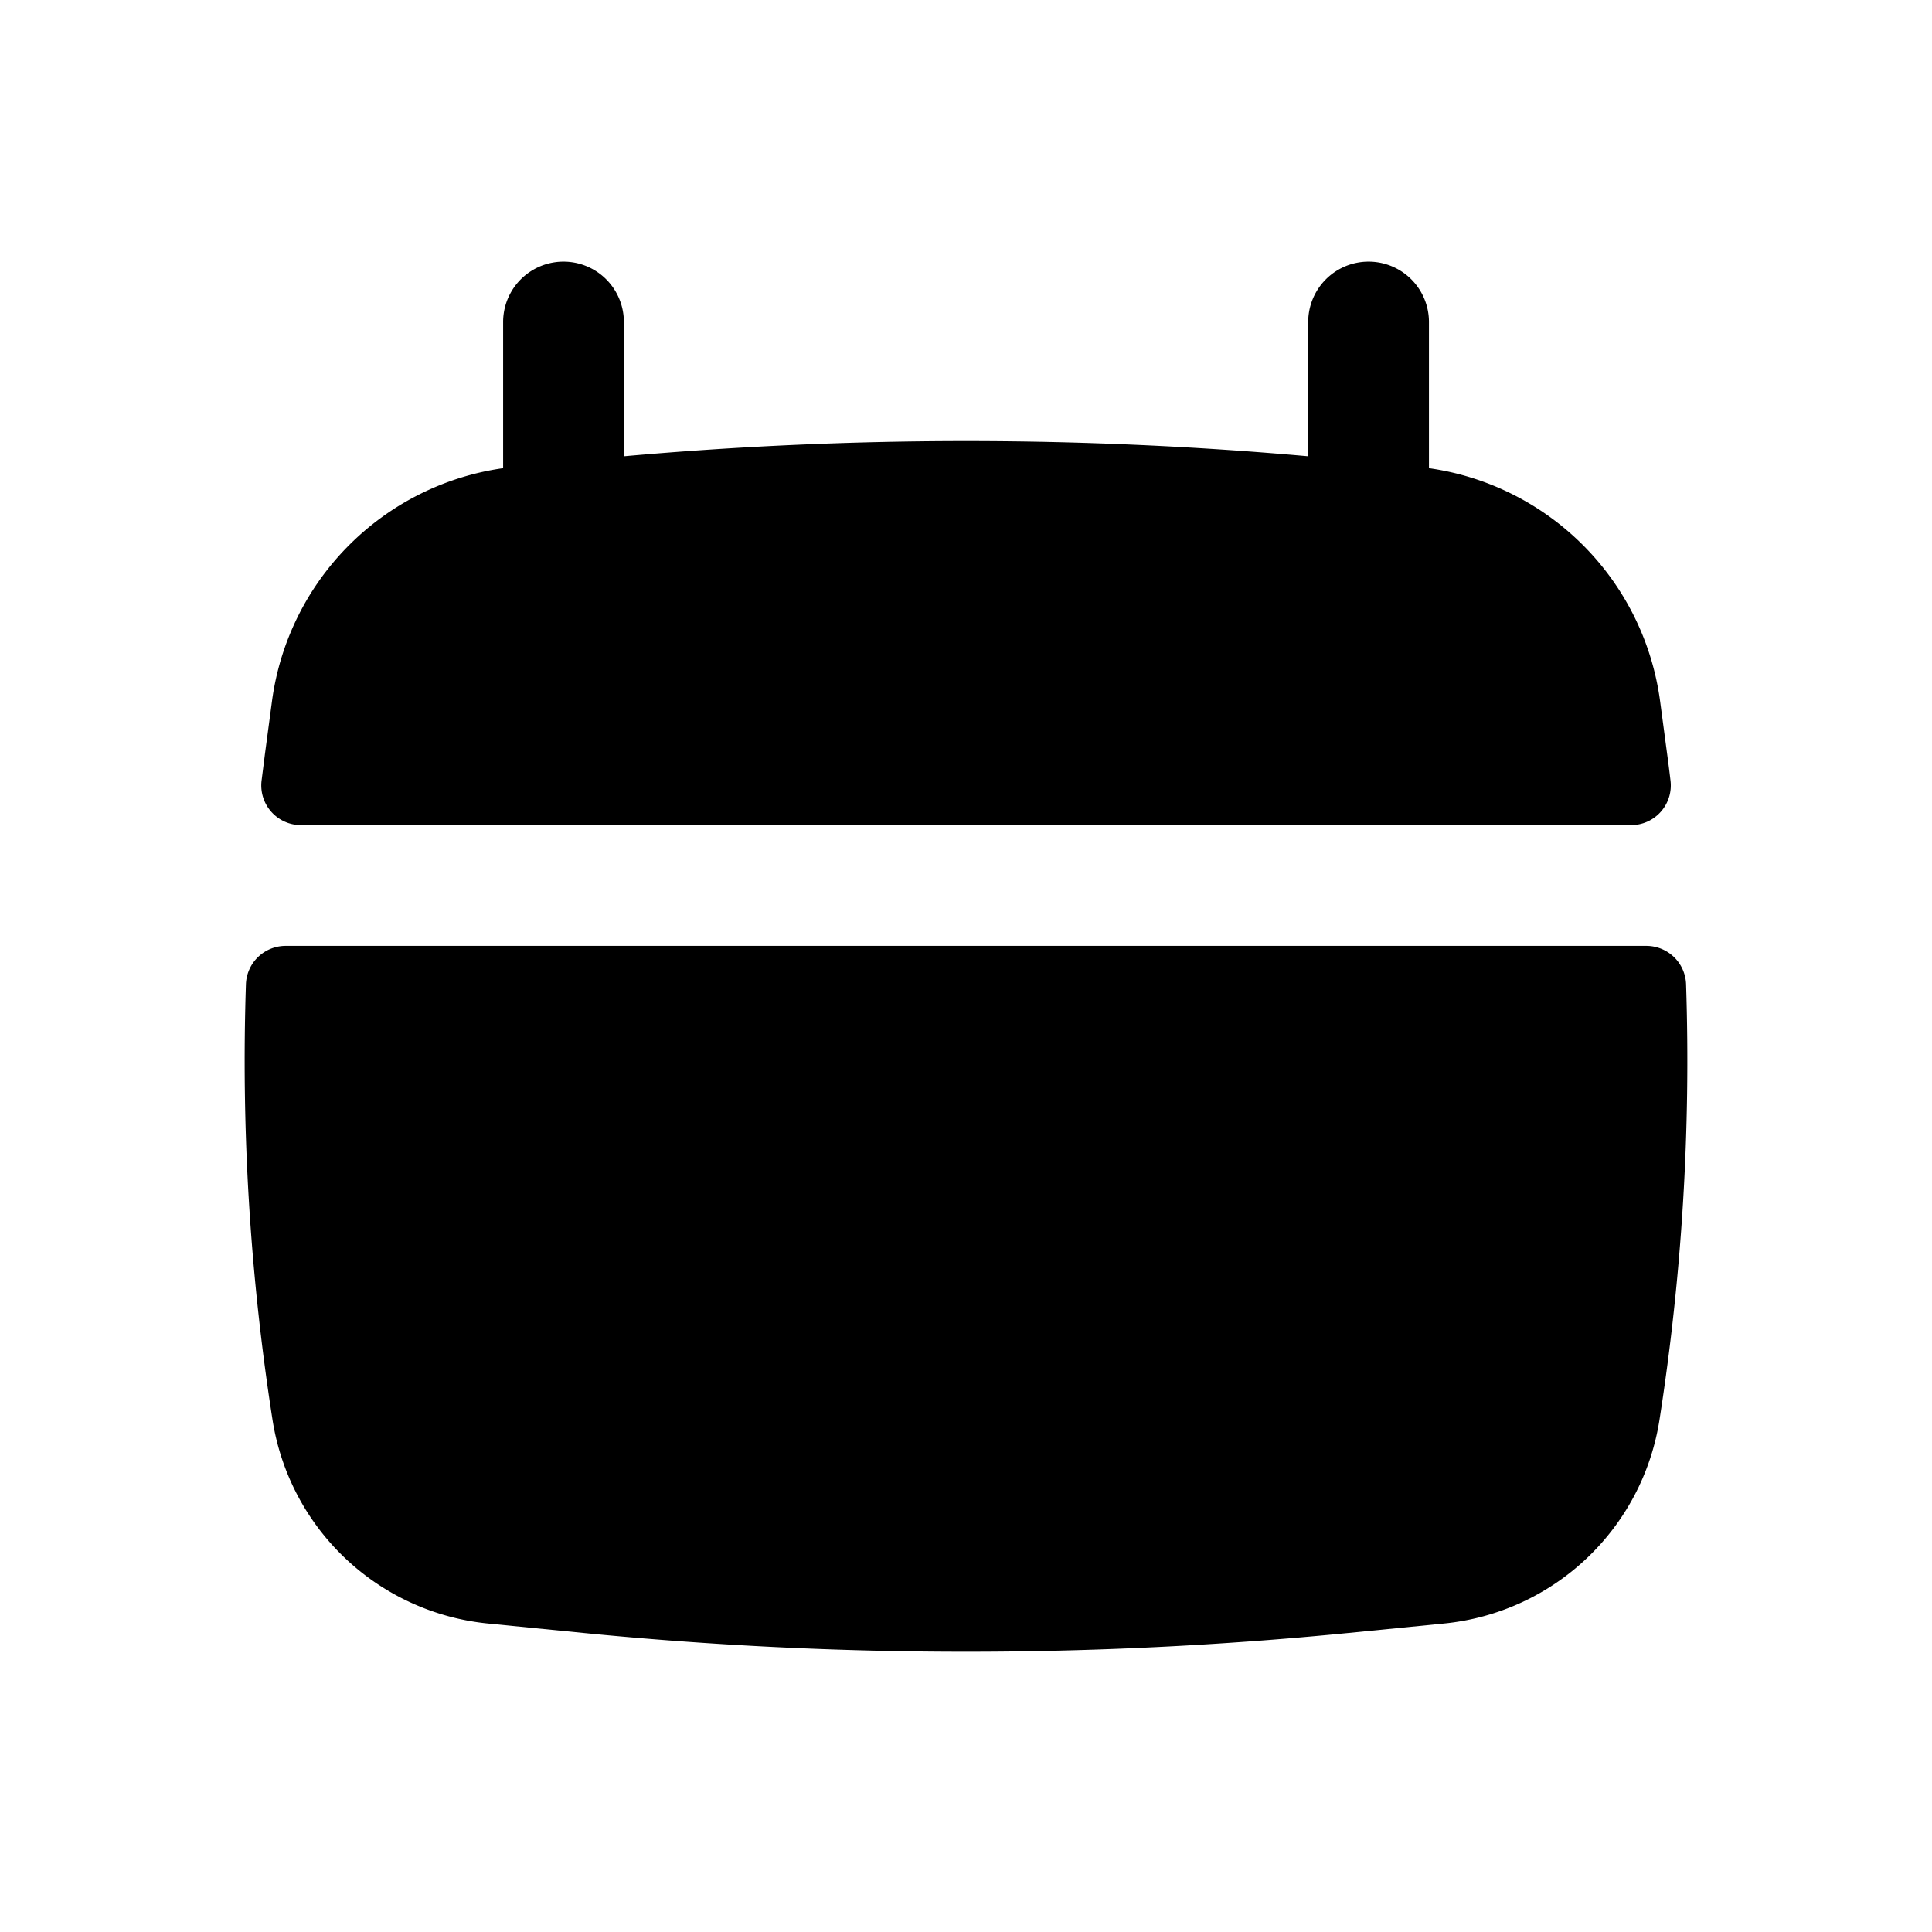 <svg width="46" height="46" fill="currentColor" viewBox="0 0 24 24" xmlns="http://www.w3.org/2000/svg">
  <path d="M7.75 4a.75.75 0 0 0-1.5 0v1.816a3.375 3.375 0 0 0-2.872 2.899l-.087.653-.042.332a.493.493 0 0 0 .492.55H20.26a.493.493 0 0 0 .492-.55c-.013-.11-.027-.222-.042-.332l-.087-.653a3.375 3.375 0 0 0-2.872-2.899V4a.75.75 0 0 0-1.5 0v1.668a47.912 47.912 0 0 0-8.5 0V4Z"></path>
  <path d="M20.945 12.226a.494.494 0 0 0-.496-.476H3.551a.494.494 0 0 0-.496.476 28.92 28.92 0 0 0 .33 5.41 3.01 3.01 0 0 0 2.678 2.532l1.193.118c3.155.31 6.333.31 9.488 0l1.193-.118a3.01 3.01 0 0 0 2.678-2.532 28.92 28.92 0 0 0 .33-5.41Z"></path>
</svg>